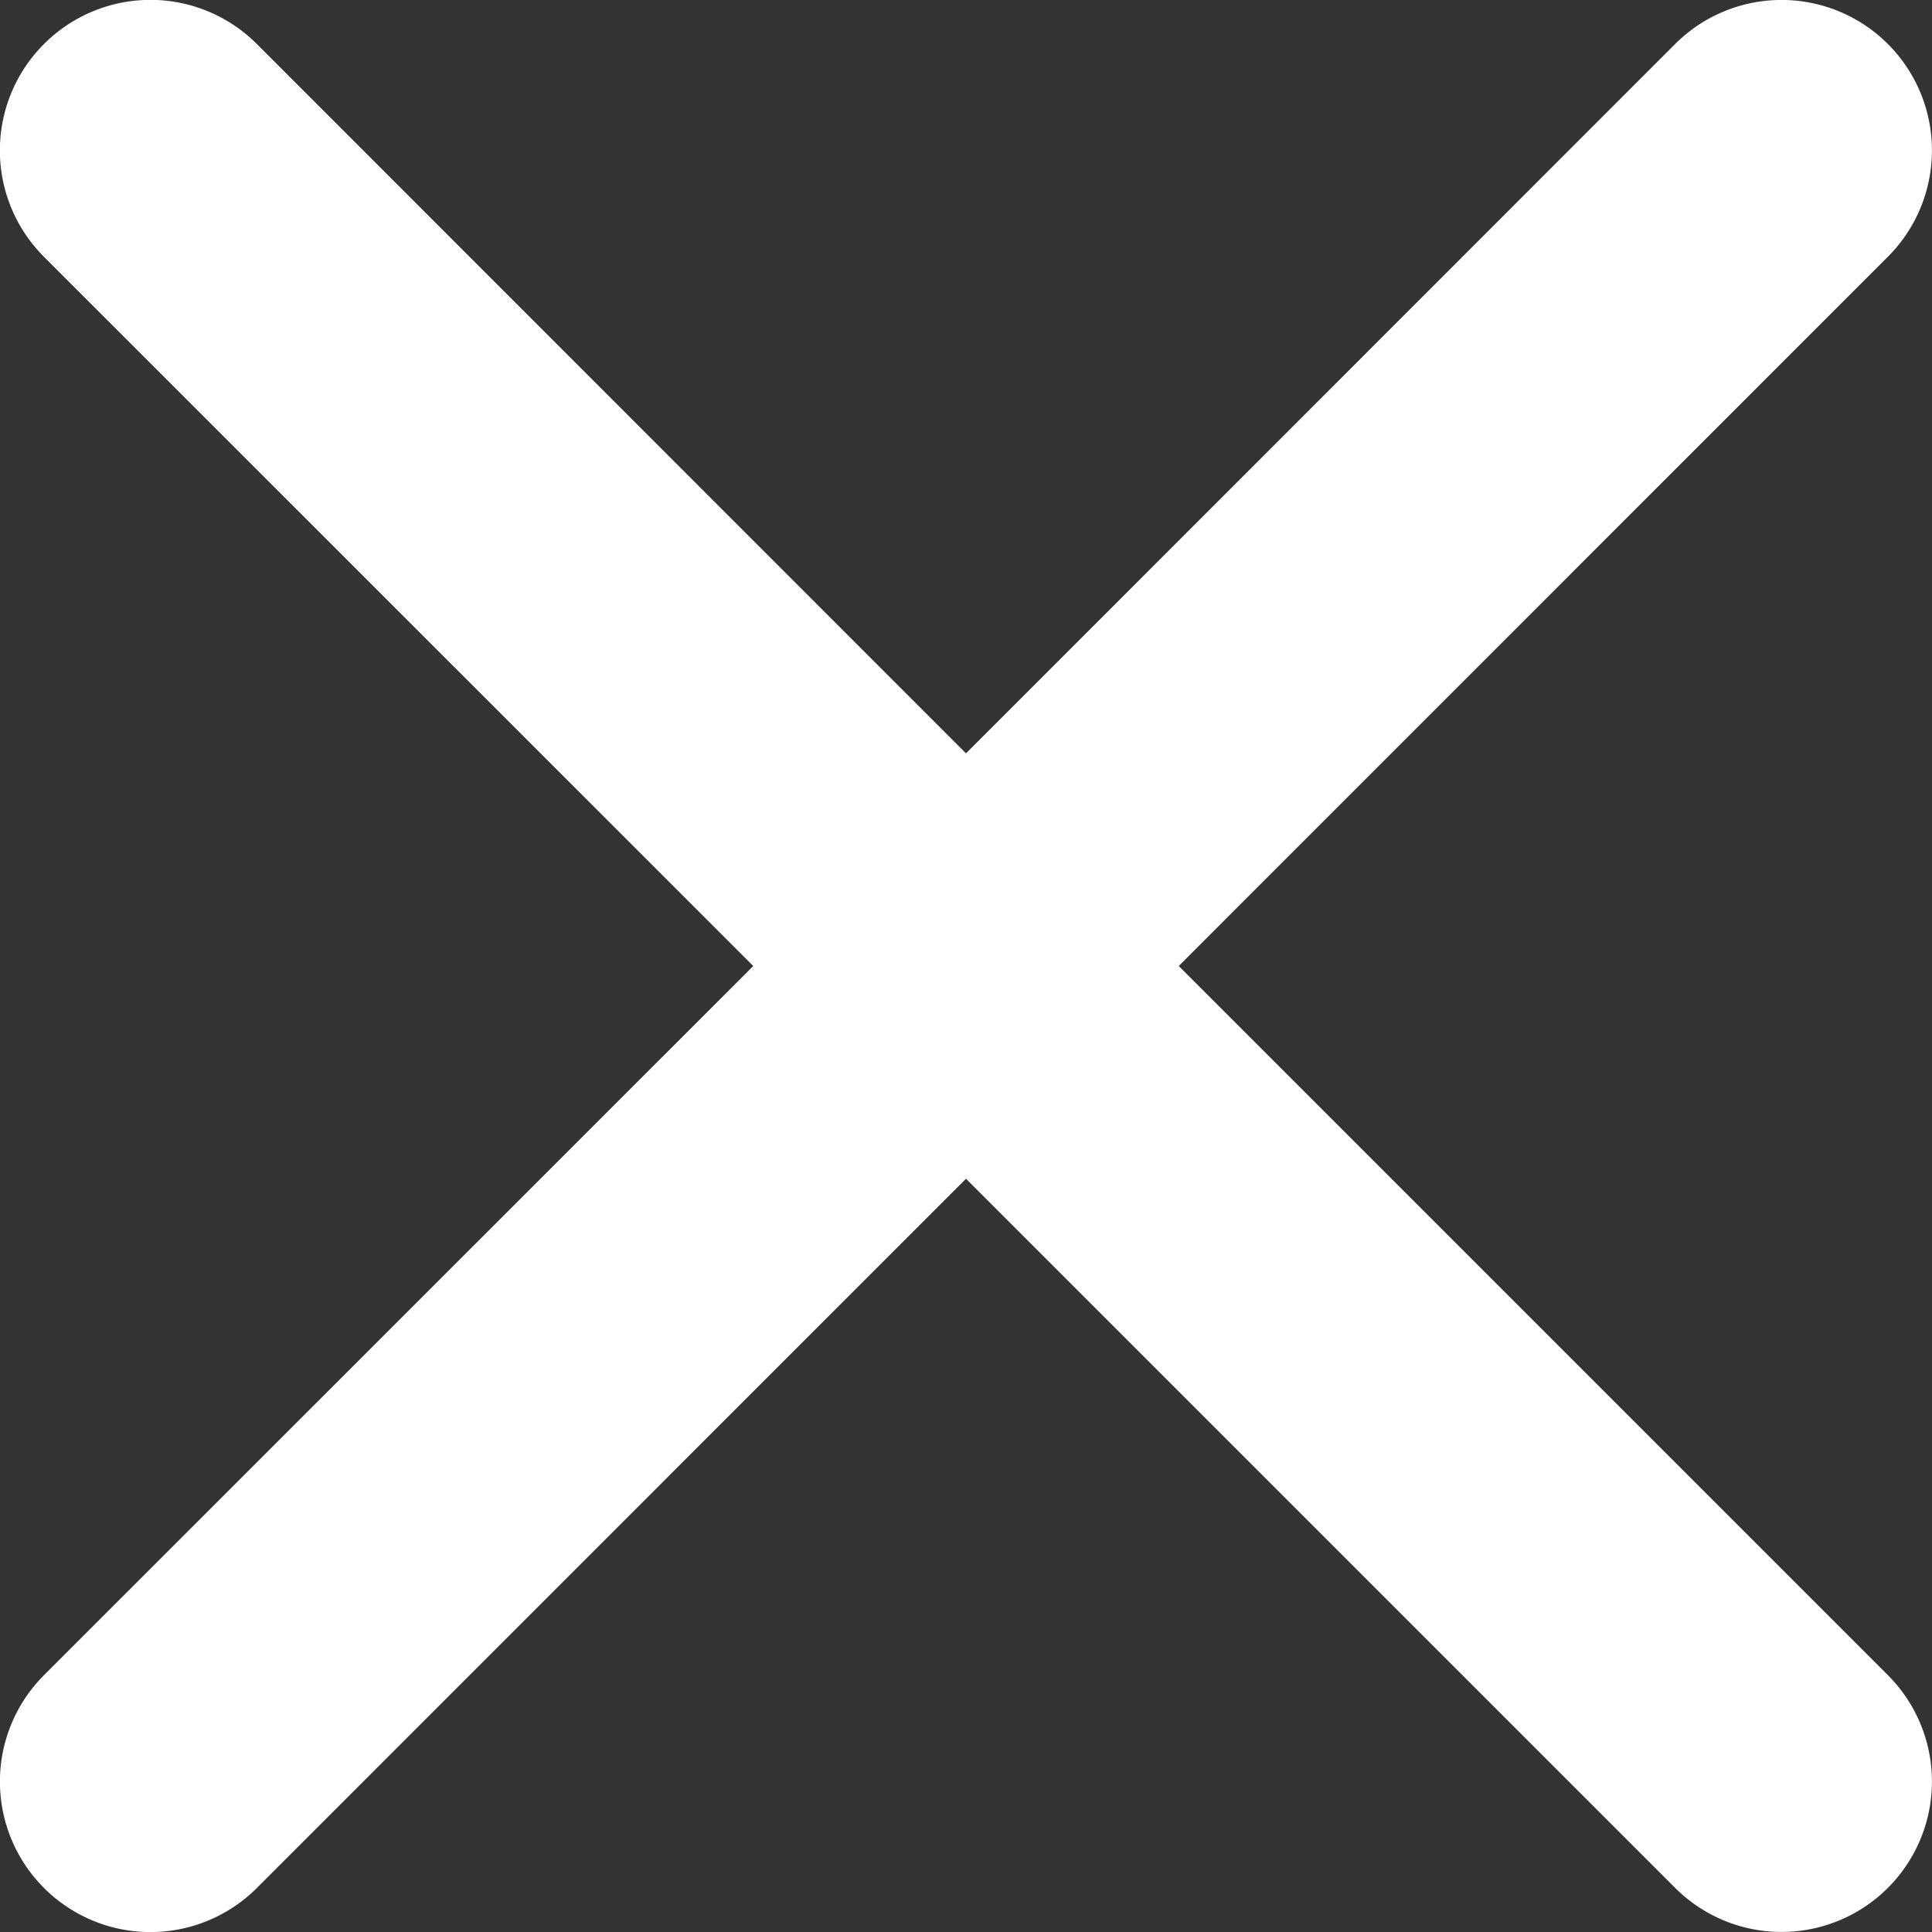 <svg width="18" height="18" fill="none" xmlns="http://www.w3.org/2000/svg"><rect width="100%" height="100%" fill="#333333" stroke="none"/><path d="M.41.41a1.401 1.401 0 011.983 0L9 7.019 15.607.41a1.401 1.401 0 111.982 1.982L10.982 9l6.607 6.607a1.401 1.401 0 11-1.982 1.982L9 10.982 2.393 17.59A1.401 1.401 0 11.41 15.607L7.018 9 .41 2.393A1.401 1.401 0 01.41.41z" fill="#fff"/></svg>